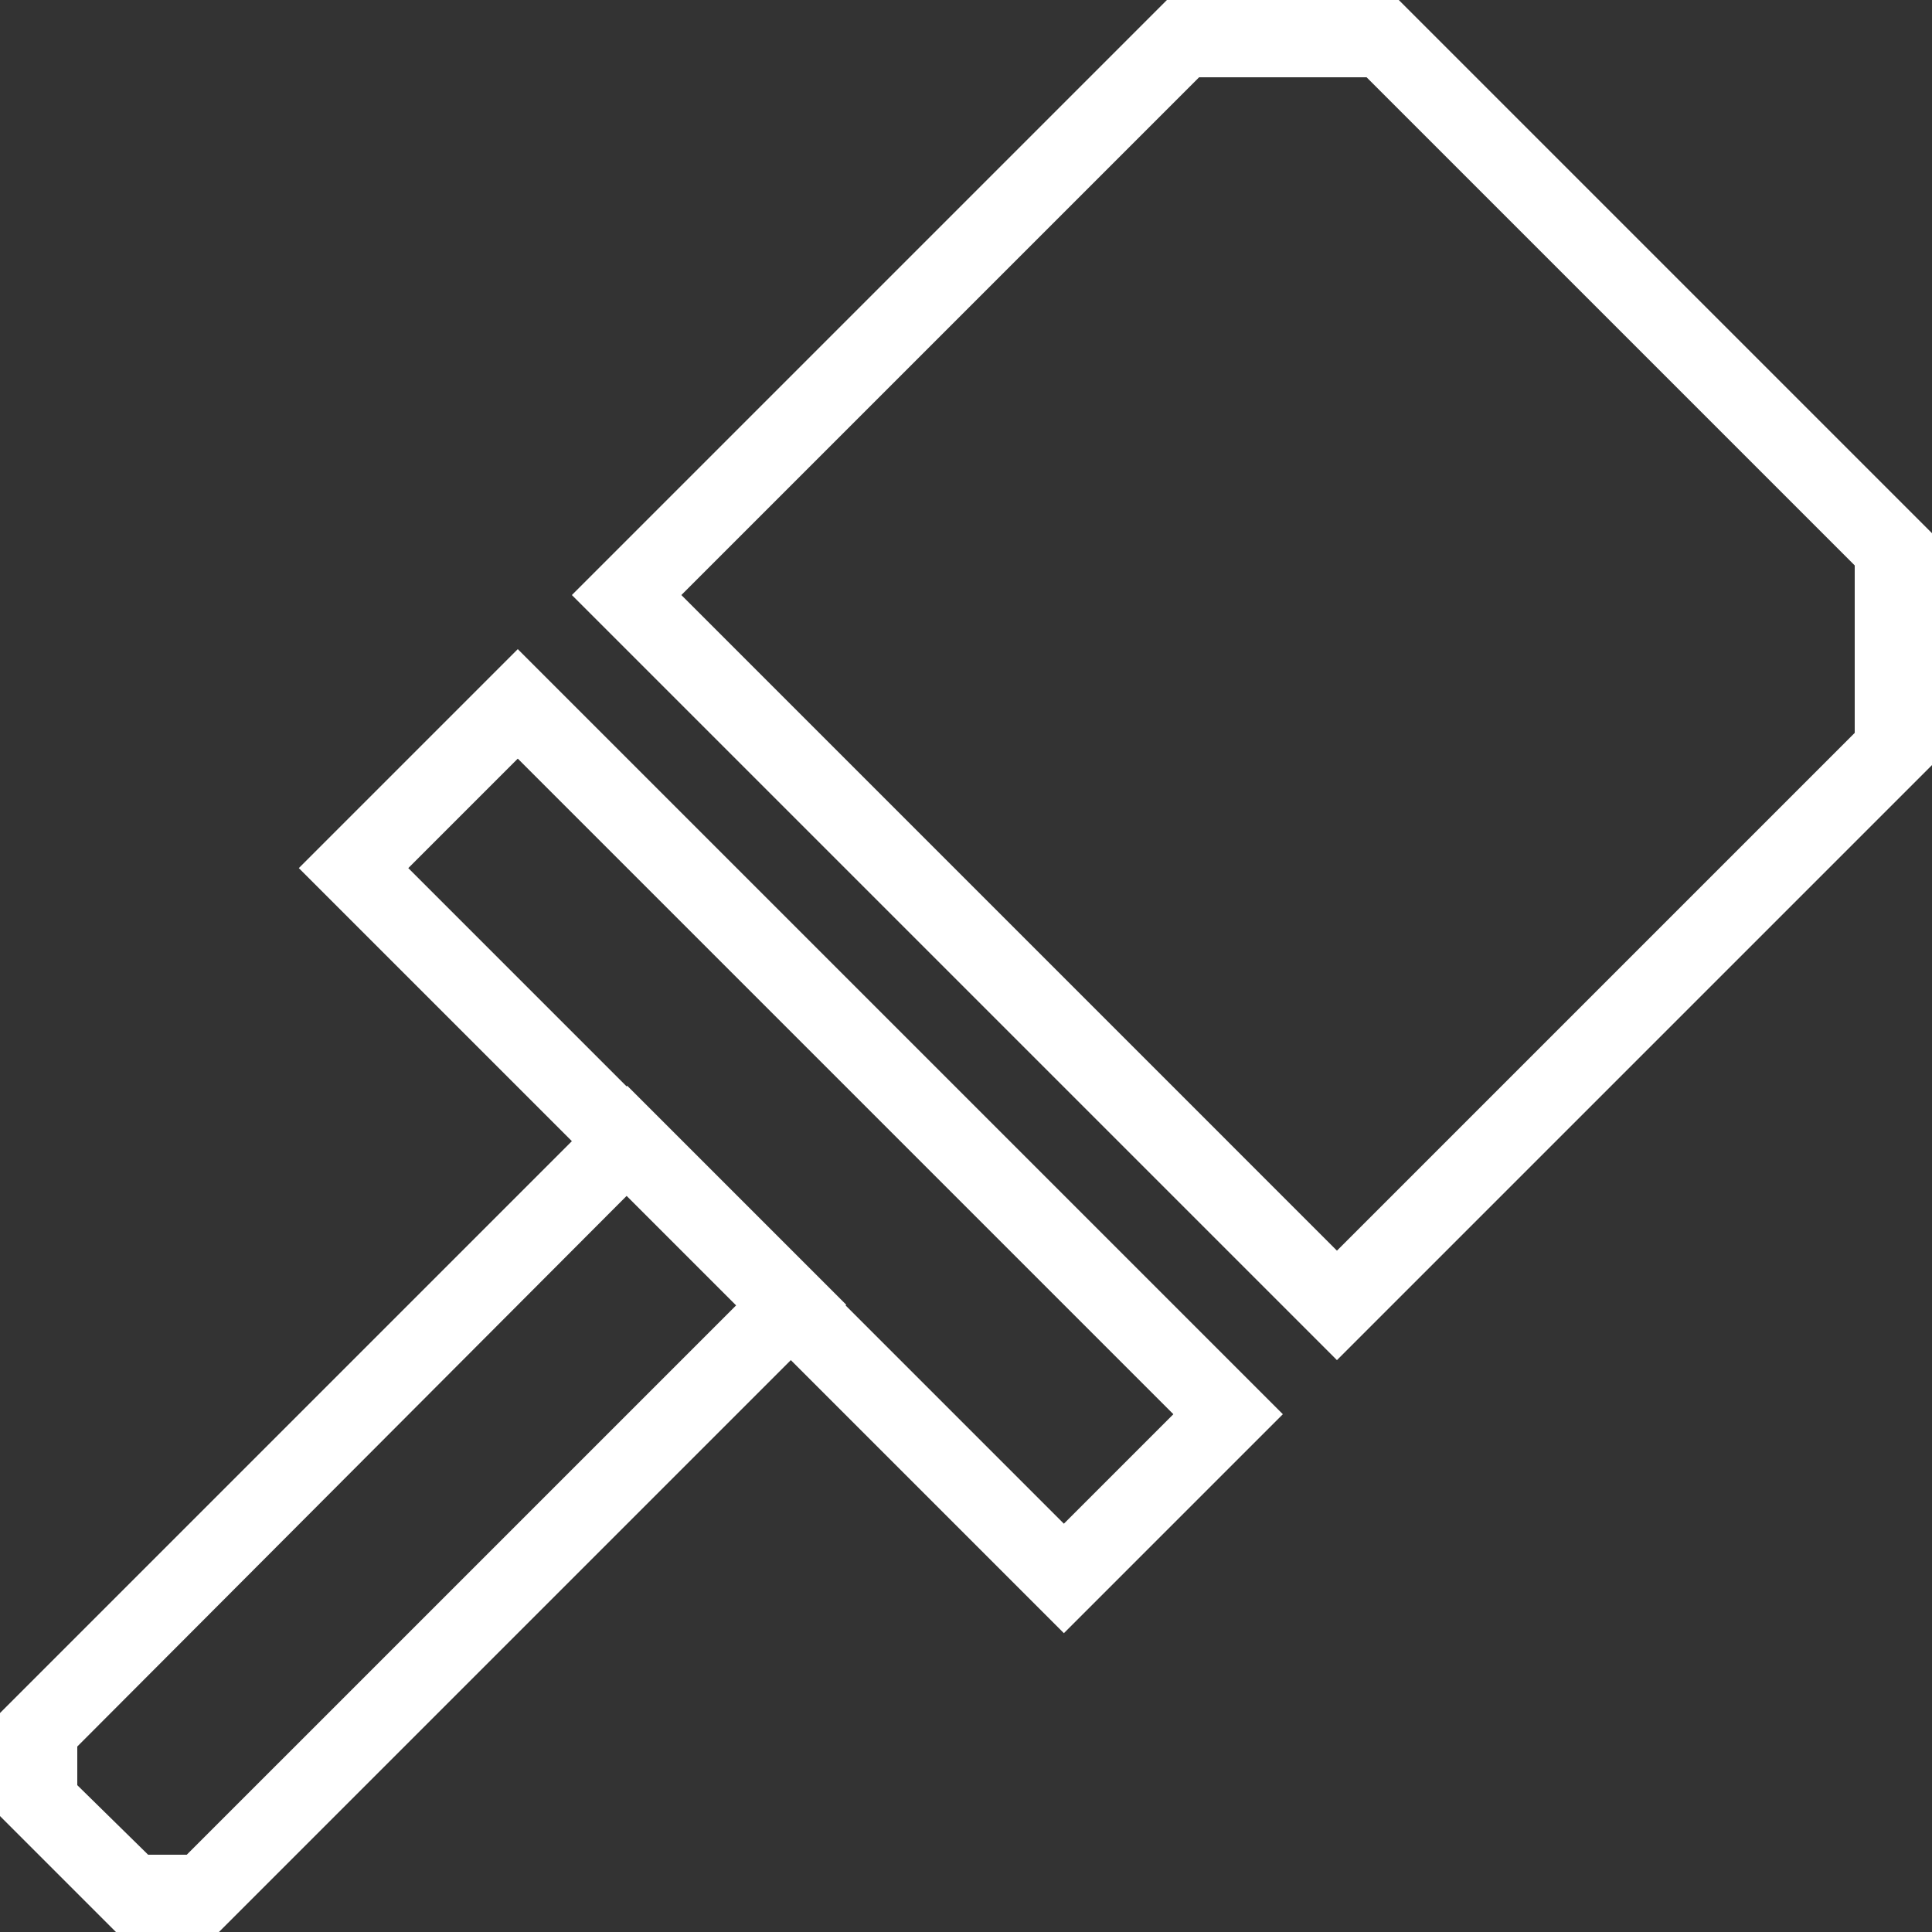 <?xml version="1.0" encoding="utf-8"?>
<!-- Generator: Adobe Illustrator 26.5.0, SVG Export Plug-In . SVG Version: 6.00 Build 0)  -->
<svg version="1.1" id="Layer_1" xmlns="http://www.w3.org/2000/svg" xmlns:xlink="http://www.w3.org/1999/xlink" x="0px" y="0px"
	 viewBox="0 0 150 150" style="enable-background:new 0 0 150 150;" xml:space="preserve">
<rect x="0" y="0" width="150" height="150" fill="#333333" stroke="none"/>
<style type="text/css">
	.st0{display:none;fill:#7081E5;}
	.st1{fill:#FFFFFF;}
</style>
<rect class="st0" width="150" height="150"/>
<g>
	<path class="st1" d="M40.2,58.9l50.9,50.9l-8.5,8.5L31.7,67.4L40.2,58.9 M40.2,50.4l-17,17l59.4,59.4l17-17L40.2,50.4L40.2,50.4z"
		/>
</g>
<g>
	<path class="st1" d="M106.1,6L144,43.9v13l-40.2,40.2L52.9,46.2L93.1,6H106.1 M108.6,0h-18L44.4,46.2l59.4,59.4L150,59.4v-18
		L108.6,0L108.6,0z"/>
</g>
<g>
	<path class="st1" d="M48.7,92.8l8.5,8.5L14.5,144h-3L6,138.6v-3L48.7,92.8 M48.7,84.3L0,133v8l9,9h8l48.7-48.7L48.7,84.3L48.7,84.3
		z"/>
</g>
</svg>
